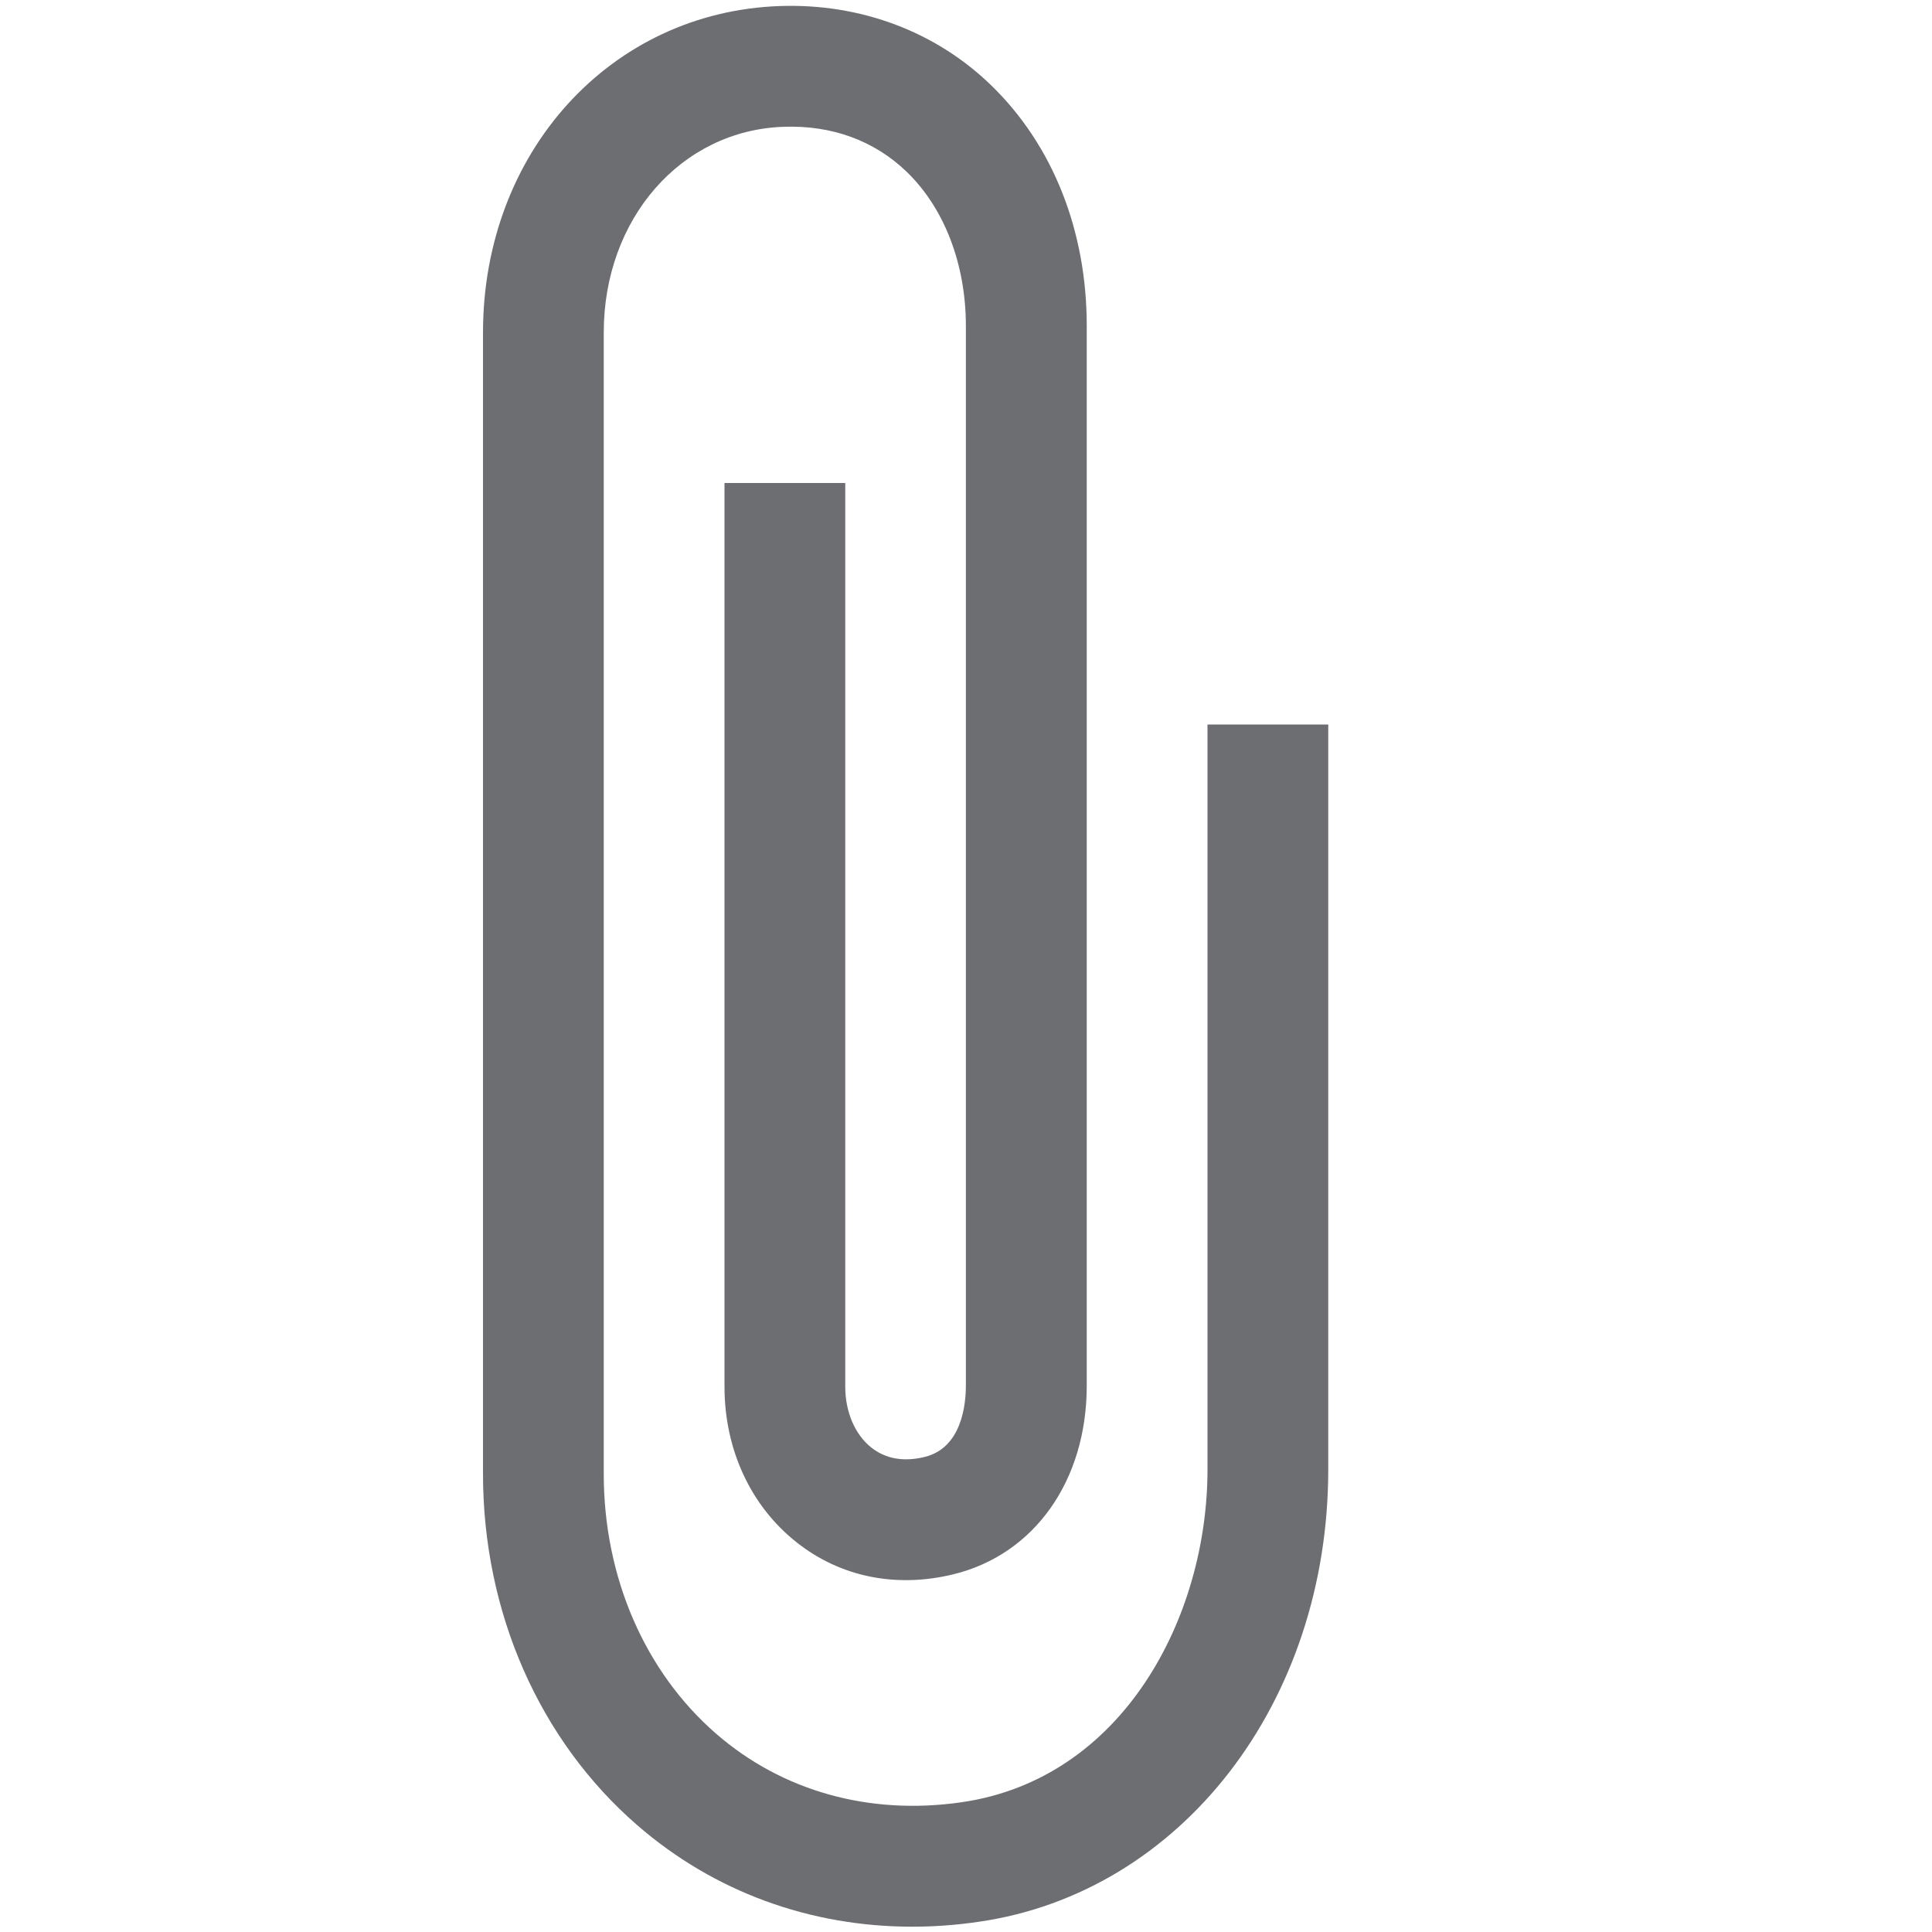 <?xml version="1.0" encoding="UTF-8"?>
<!DOCTYPE svg PUBLIC "-//W3C//DTD SVG 1.1//EN" "http://www.w3.org/Graphics/SVG/1.1/DTD/svg11.dtd">
<svg version="1.1" id="Layer_1" xmlns="http://www.w3.org/2000/svg" xmlns:xlink="http://www.w3.org/1999/xlink" x="0px" y="0px" width="16px" height="16px" viewBox="0 0 16 16" enable-background="new 0 0 16 16" xml:space="preserve">
  <g id="icon">
    <path d="M7.555,15.956c-0.849,0,-1.643,-0.29,-2.277,-0.84C4.466,14.412,4,13.351,4,12.206V2.754C4,1.26,5.057,0.098,6.459,0.05c0.666,-0.023,1.288,0.21,1.747,0.654C8.718,1.199,9,1.908,9,2.699v8.777c0,0.786,-0.434,1.399,-1.106,1.562c-0.473,0.115,-0.933,0.022,-1.294,-0.263C6.218,12.475,6,12.005,6,11.485V4h1v7.485c0,0.208,0.081,0.397,0.217,0.504c0.119,0.093,0.267,0.119,0.44,0.077c0.309,-0.075,0.342,-0.438,0.342,-0.59v-8.777c0,-0.51,-0.178,-0.975,-0.49,-1.276c-0.267,-0.258,-0.619,-0.387,-1.018,-0.373C5.642,1.078,5,1.811,5,2.754v9.452c0,0.855,0.34,1.64,0.933,2.154c0.547,0.474,1.266,0.675,2.026,0.566C9.299,14.735,10,13.394,10,12.169V6h1v6.169c0,1.931,-1.219,3.507,-2.899,3.747C7.917,15.943,7.734,15.956,7.555,15.956z" fill="#6D6E71"/>
  </g>
</svg>
